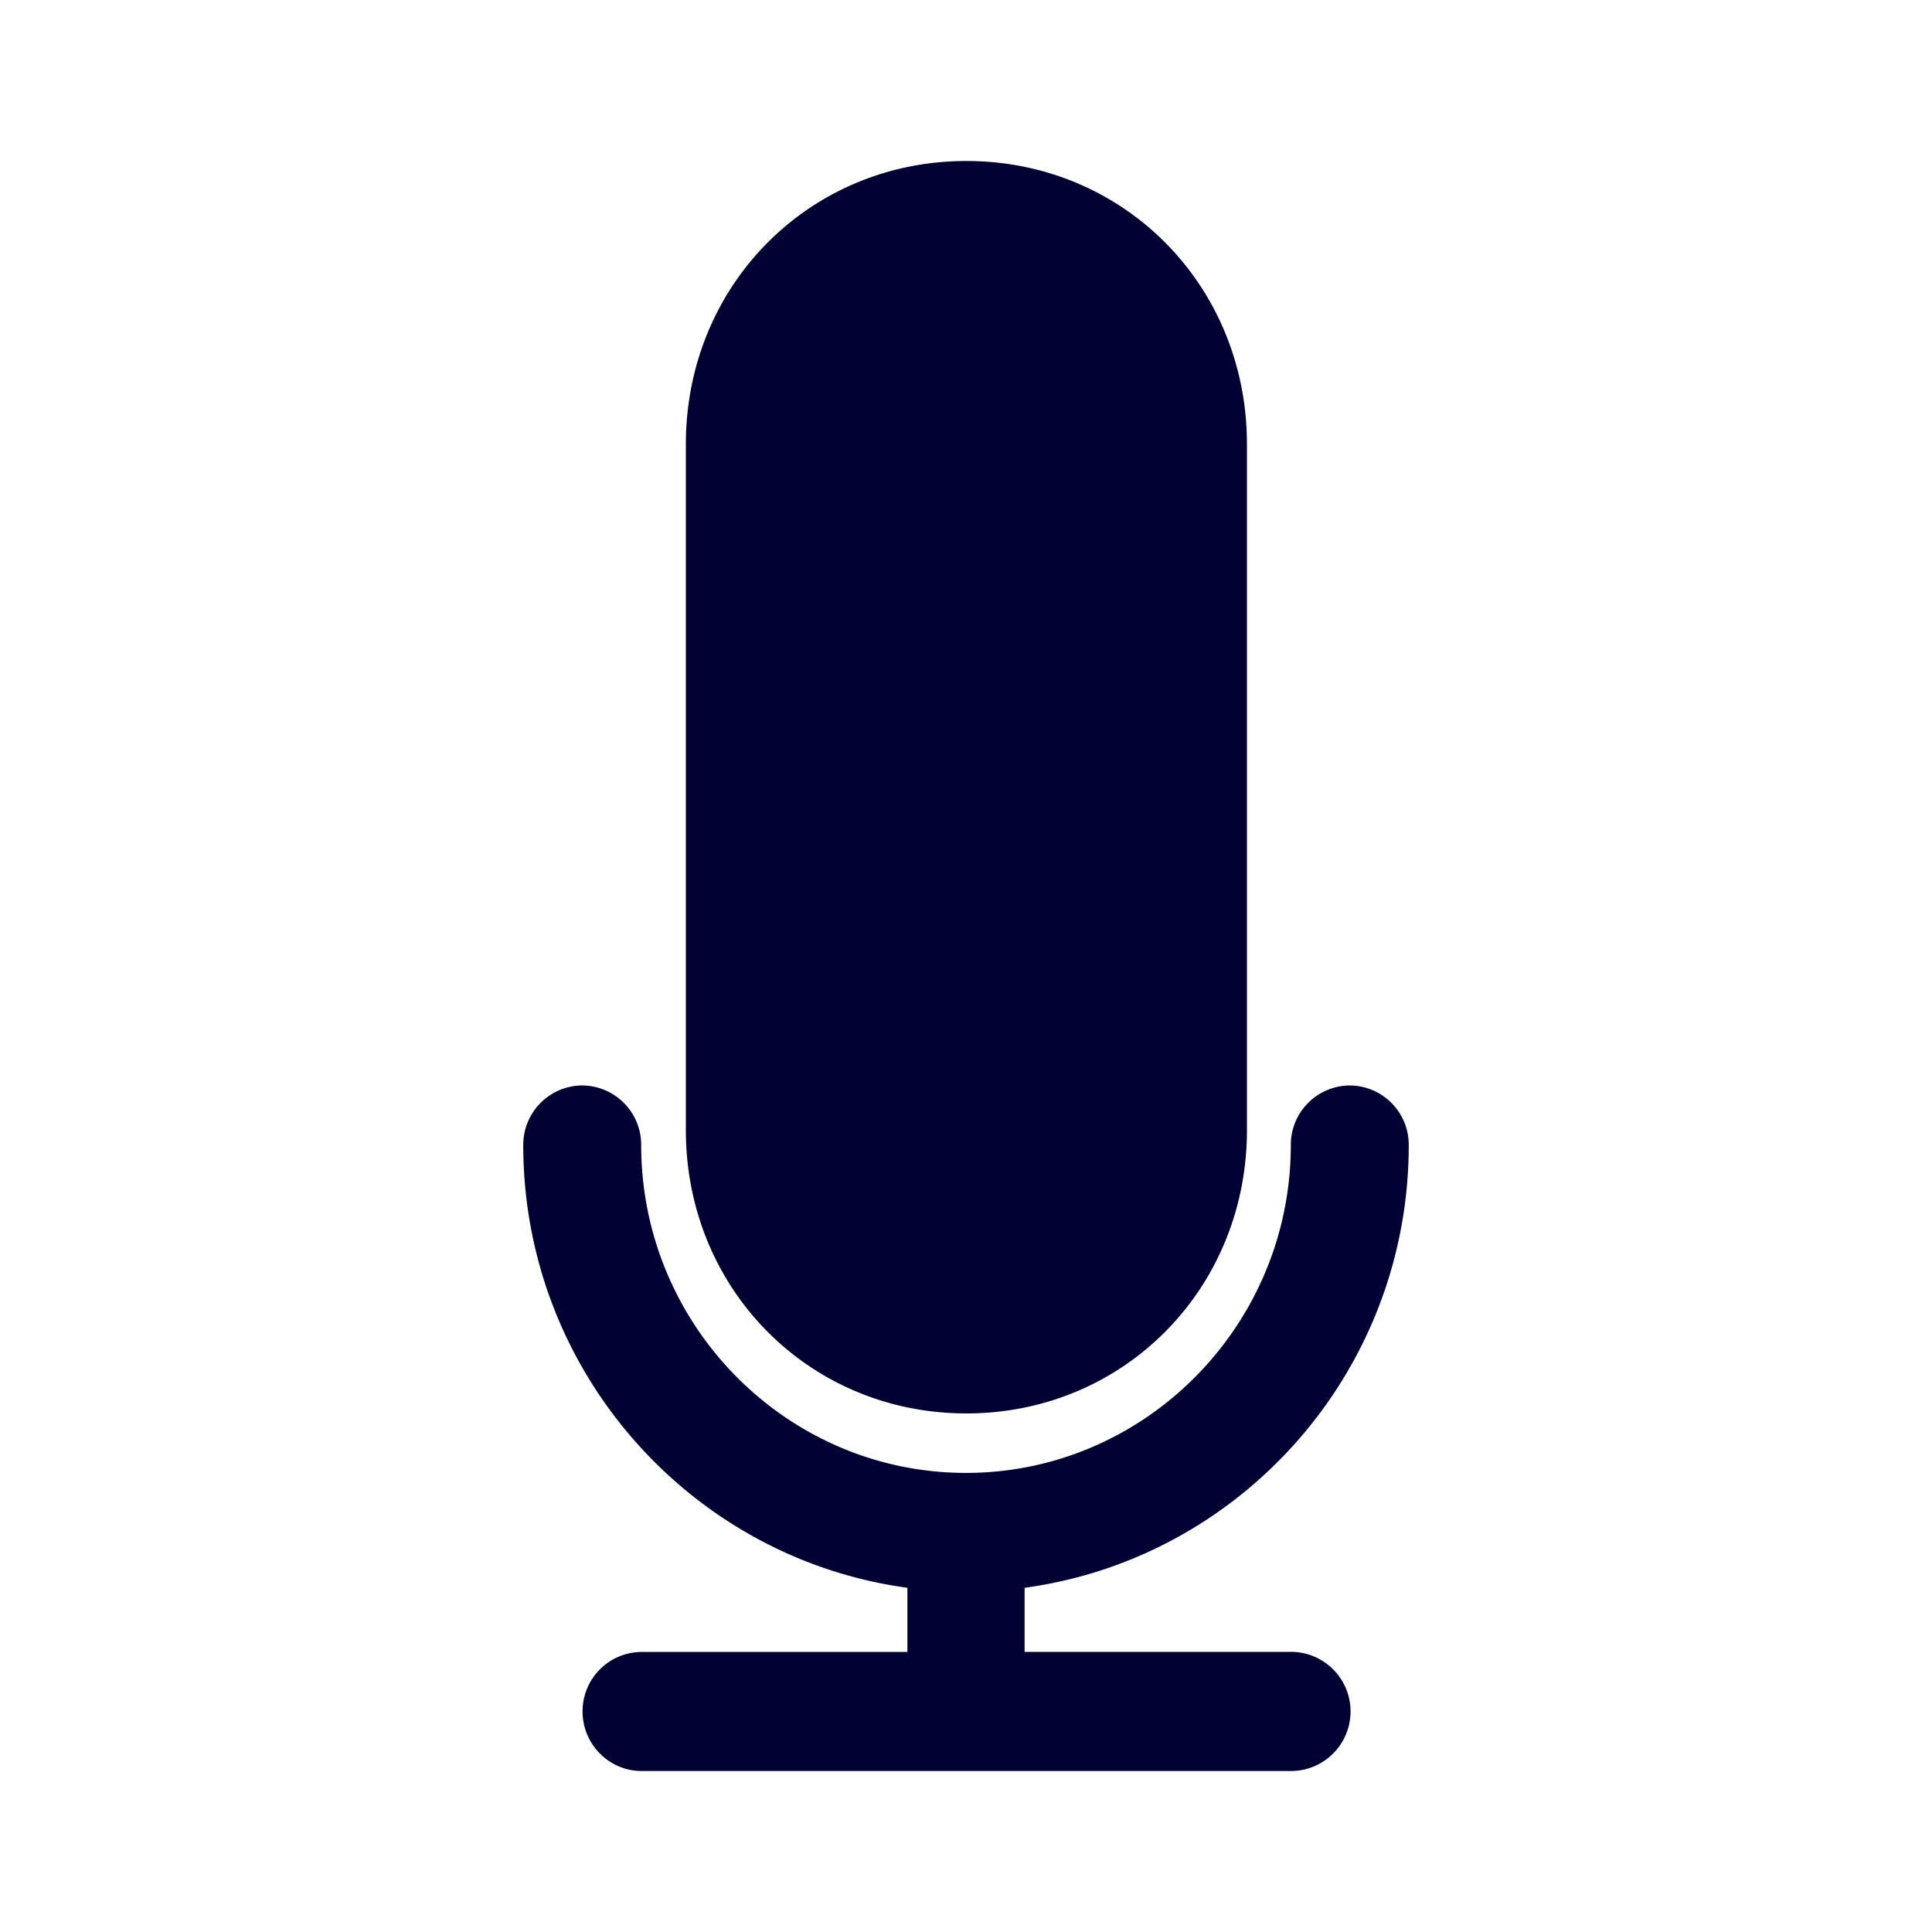 <svg xmlns="http://www.w3.org/2000/svg" width="24" height="24" fill="none"><path fill="#003" d="M8.52 5.518v8.52c0 1.973 1.53 3.52 3.485 3.52 1.954 0 3.485-1.547 3.485-3.52v-8.52C15.49 3.546 13.959 2 12.005 2S8.52 3.546 8.52 5.518ZM16.044 22a.74.74 0 0 0-.014-1.48h-3.302v-.796c2.691-.365 4.772-2.688 4.772-5.5a.737.737 0 0 0-.733-.74.737.737 0 0 0-.732.74c0 2.243-1.813 4.073-4.035 4.073-2.222 0-4.035-1.826-4.035-4.073a.737.737 0 0 0-.732-.74.737.737 0 0 0-.733.74c0 2.812 2.085 5.135 4.772 5.5v.797H7.97a.737.737 0 0 0-.733.74c0 .407.33.739.733.739h8.074Z"/></svg>